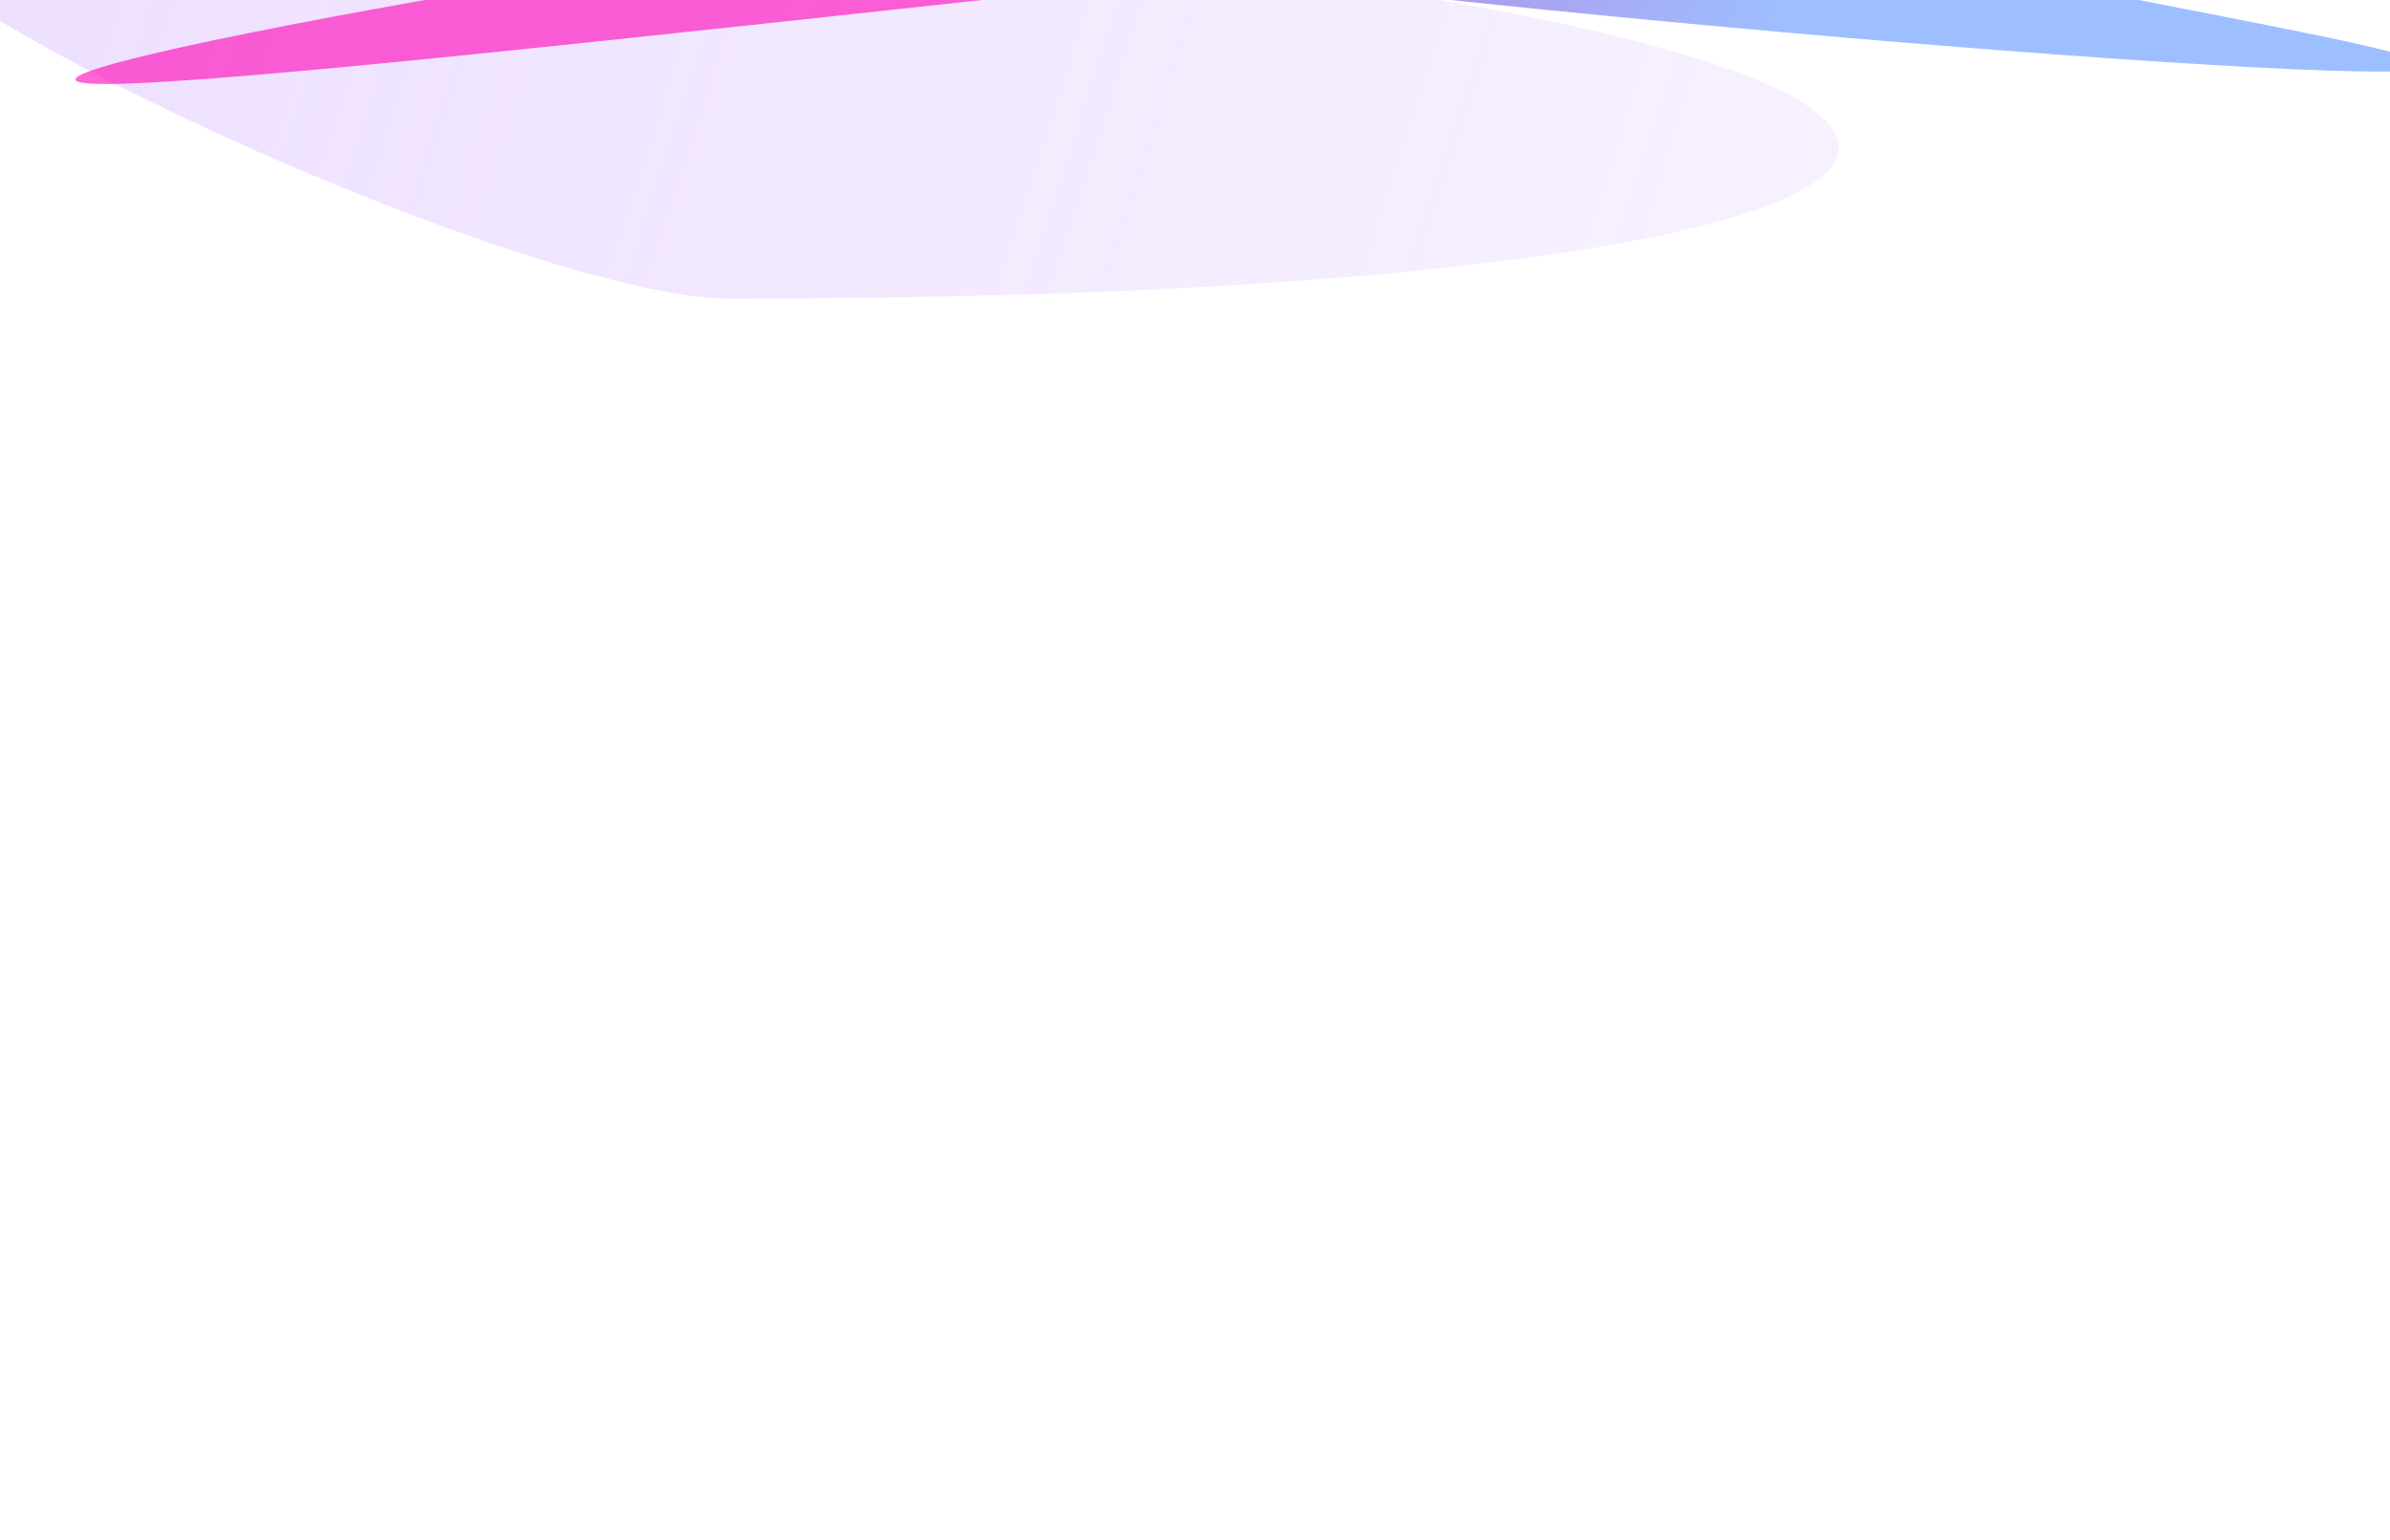 <svg fill="none" height="928" viewBox="0 0 1440 928" width="1440" xmlns="http://www.w3.org/2000/svg" xmlns:xlink="http://www.w3.org/1999/xlink"><filter id="a" color-interpolation-filters="sRGB" filterUnits="userSpaceOnUse" height="803" width="1590" x="-282" y="-423"><feFlood flood-opacity="0" result="BackgroundImageFix"/><feBlend in="SourceGraphic" in2="BackgroundImageFix" mode="normal" result="shape"/><feGaussianBlur result="effect1_foregroundBlur_103_1703" stdDeviation="100"/></filter><filter id="b" color-interpolation-filters="sRGB" filterUnits="userSpaceOnUse" height="393.895" width="1712.71" x="-102.527" y="-195.269"><feFlood flood-opacity="0" result="BackgroundImageFix"/><feBlend in="SourceGraphic" in2="BackgroundImageFix" mode="normal" result="shape"/><feGaussianBlur result="effect1_foregroundBlur_103_1703" stdDeviation="74"/></filter><linearGradient id="c" gradientUnits="userSpaceOnUse" x1="17.315" x2="1127.33" y1="-159.984" y2="196.712"><stop offset="0" stop-color="#ba86ff"/><stop offset="1" stop-color="#b983ff" stop-opacity=".4"/></linearGradient><linearGradient id="d" gradientUnits="userSpaceOnUse" x1="563.112" x2="1021.39" y1="15.707" y2="169.114"><stop offset="0" stop-color="#ff00b8"/><stop offset=".48" stop-color="#7f47da"/><stop offset="1" stop-color="#5d94ff"/></linearGradient><g filter="url(#a)" opacity=".26"><path d="m626.678-32.662c733.862 78.148 594.542 212.662-187.064 212.662-118.8 0-521.614-181.364-521.614-240.78 0-59.415 217.389-162.22 336.189-162.22s372.489 130.923 372.489 190.338z" fill="url(#c)"/></g><g filter="url(#b)"><path d="m1434.87 43.142c-141.92.51-829.505-61.903-829.59-85.452-.085-23.548-682.302 93.445-540.38 92.935 141.922-.51 1054.24-118.33 1054.32-94.781.09 23.549 457.57 86.789 315.65 87.299z" fill="url(#d)" fill-opacity=".6"/></g></svg>